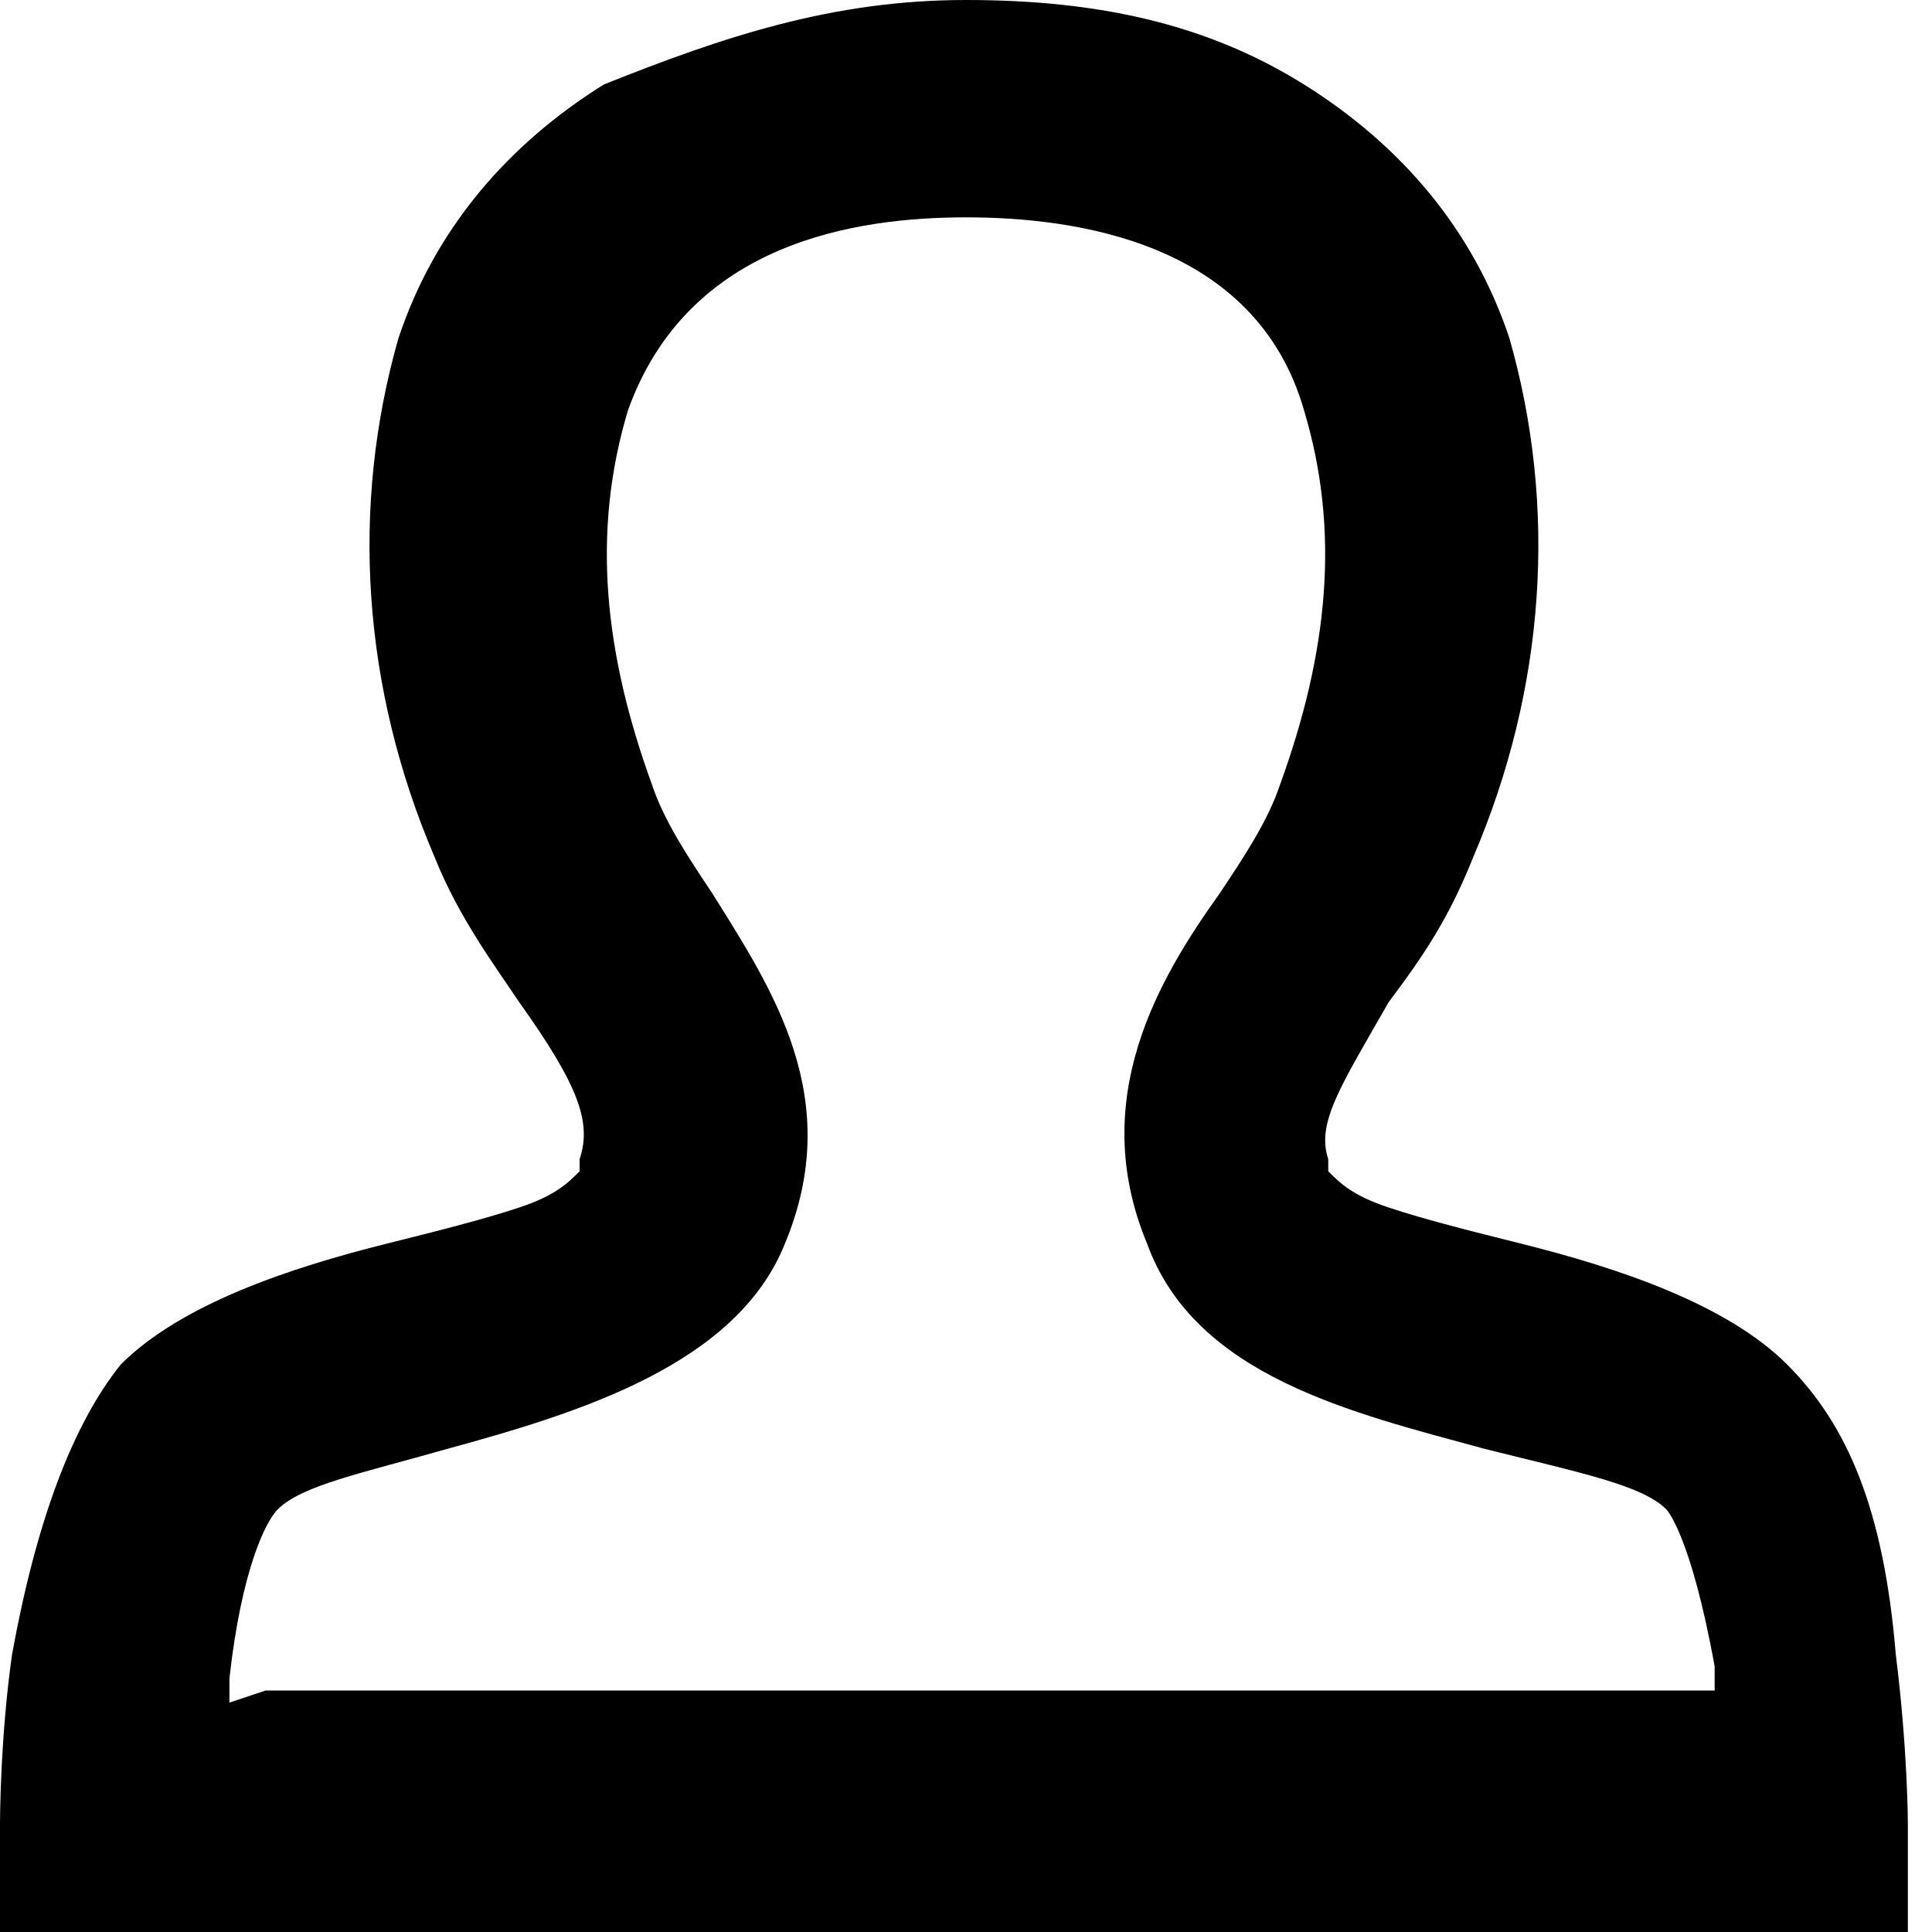 <?xml version="1.0" encoding="utf-8"?>
<svg version="1.1" xmlns="http://www.w3.org/2000/svg" xmlns:xlink="http://www.w3.org/1999/xlink" x="0px" y="0px"
	 viewBox="-7 377 16 16" style="enable-background:new -7 377 16 16;" xml:space="preserve">
<path d="M-7,393l0-0.9c0,0,0-0.7,0.1-1.4c0.2-1.1,0.5-1.9,0.9-2.4c0.5-0.5,1.4-0.8,2.2-1c0.4-0.1,0.8-0.2,1.1-0.3
	c0.3-0.1,0.4-0.2,0.5-0.3l0,0l0-0.1c0.1-0.3,0-0.6-0.5-1.3c-0.2-0.3-0.5-0.7-0.7-1.2c-0.6-1.4-0.7-2.9-0.3-4.3
	c0.3-0.9,0.9-1.6,1.7-2.1C-1,377.3-0.1,377,1,377s2,0.2,2.8,0.7c0.8,0.5,1.4,1.2,1.7,2.1c0.4,1.4,0.3,2.9-0.3,4.3
	c-0.2,0.5-0.4,0.8-0.7,1.2c-0.4,0.7-0.6,1-0.5,1.3l0,0.1l0,0c0.1,0.1,0.2,0.2,0.5,0.3c0.3,0.1,0.7,0.2,1.1,0.3
	c0.8,0.2,1.7,0.5,2.2,1c0.5,0.5,0.8,1.2,0.9,2.4c0.1,0.8,0.1,1.4,0.1,1.4l0,0.9H-7z M-4.7,389.5c-0.1,0.1-0.3,0.5-0.4,1.4l0,0.2
	l0.3-0.1H7.2l0-0.2c-0.2-1.1-0.4-1.3-0.4-1.3l0,0l0,0c-0.2-0.2-0.7-0.3-1.5-0.5c-1.1-0.3-2.4-0.6-2.8-1.7c-0.5-1.2,0.1-2.2,0.6-2.9
	c0.2-0.3,0.4-0.6,0.5-0.9c0.4-1.1,0.5-2.1,0.2-3.1c-0.4-1.4-1.9-1.6-2.8-1.6s-2.3,0.2-2.8,1.6c-0.3,1-0.2,2,0.2,3.1
	c0.1,0.3,0.3,0.6,0.5,0.9c0.5,0.8,1.1,1.7,0.6,2.9c-0.4,1-1.7,1.4-2.8,1.7C-4,389.2-4.5,389.3-4.7,389.5L-4.7,389.5L-4.7,389.5z"/>
</svg>

